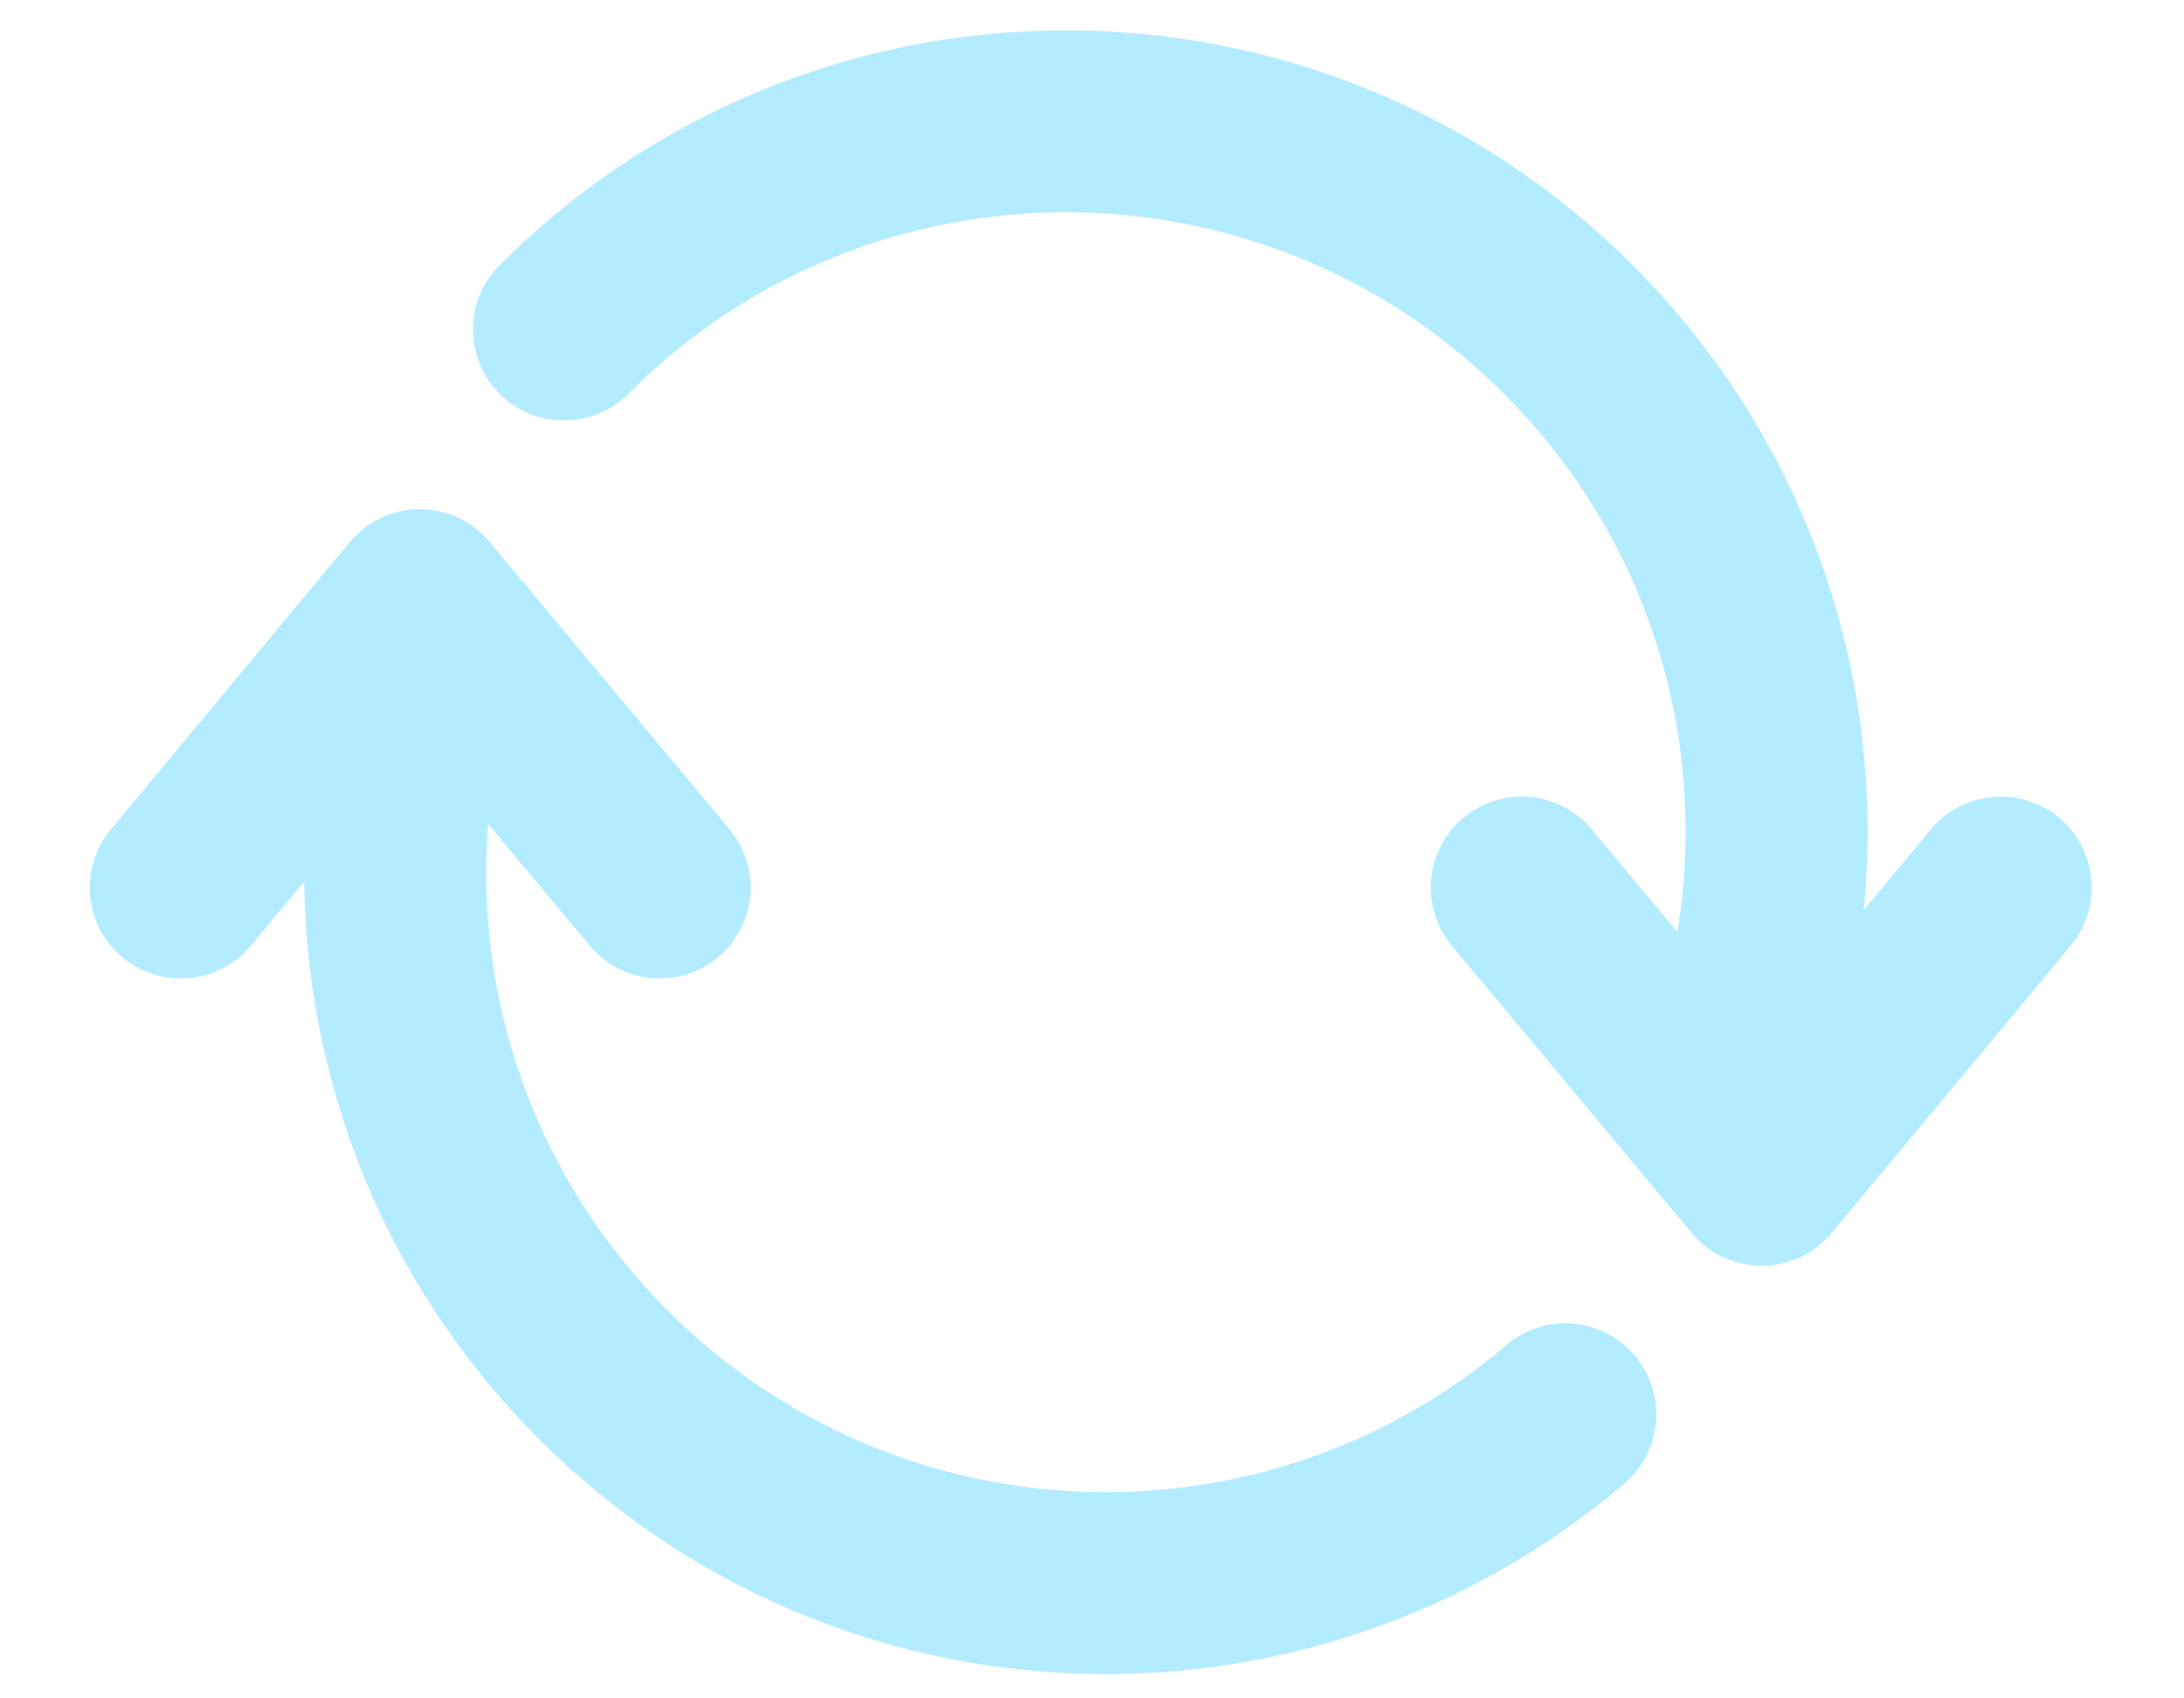 <svg width="18" height="14" viewBox="0 0 18 14" fill="none" xmlns="http://www.w3.org/2000/svg">
    <path d="M3.463 5.65C2.93 7.612 3.432 9.792 4.974 11.334C7.148 13.508 10.604 13.616 12.901 11.658" stroke="#B3ECFF" stroke-width="1.5" stroke-miterlimit="10" stroke-linecap="round" stroke-linejoin="round"/>
    <path d="M5.437 7.316L3.46 4.947L1.49 7.316" stroke="#B3ECFF" stroke-width="1.5" stroke-miterlimit="10" stroke-linecap="round" stroke-linejoin="round"/>
    <path d="M14.436 8.399C14.97 6.437 14.468 4.258 12.926 2.716C10.638 0.428 6.931 0.428 4.648 2.716" stroke="#B3ECFF" stroke-width="1.5" stroke-miterlimit="10" stroke-linecap="round" stroke-linejoin="round"/>
    <path d="M12.542 7.316L14.519 9.684L16.49 7.316" stroke="#B3ECFF" stroke-width="1.5" stroke-miterlimit="10" stroke-linecap="round" stroke-linejoin="round"/>
</svg>
